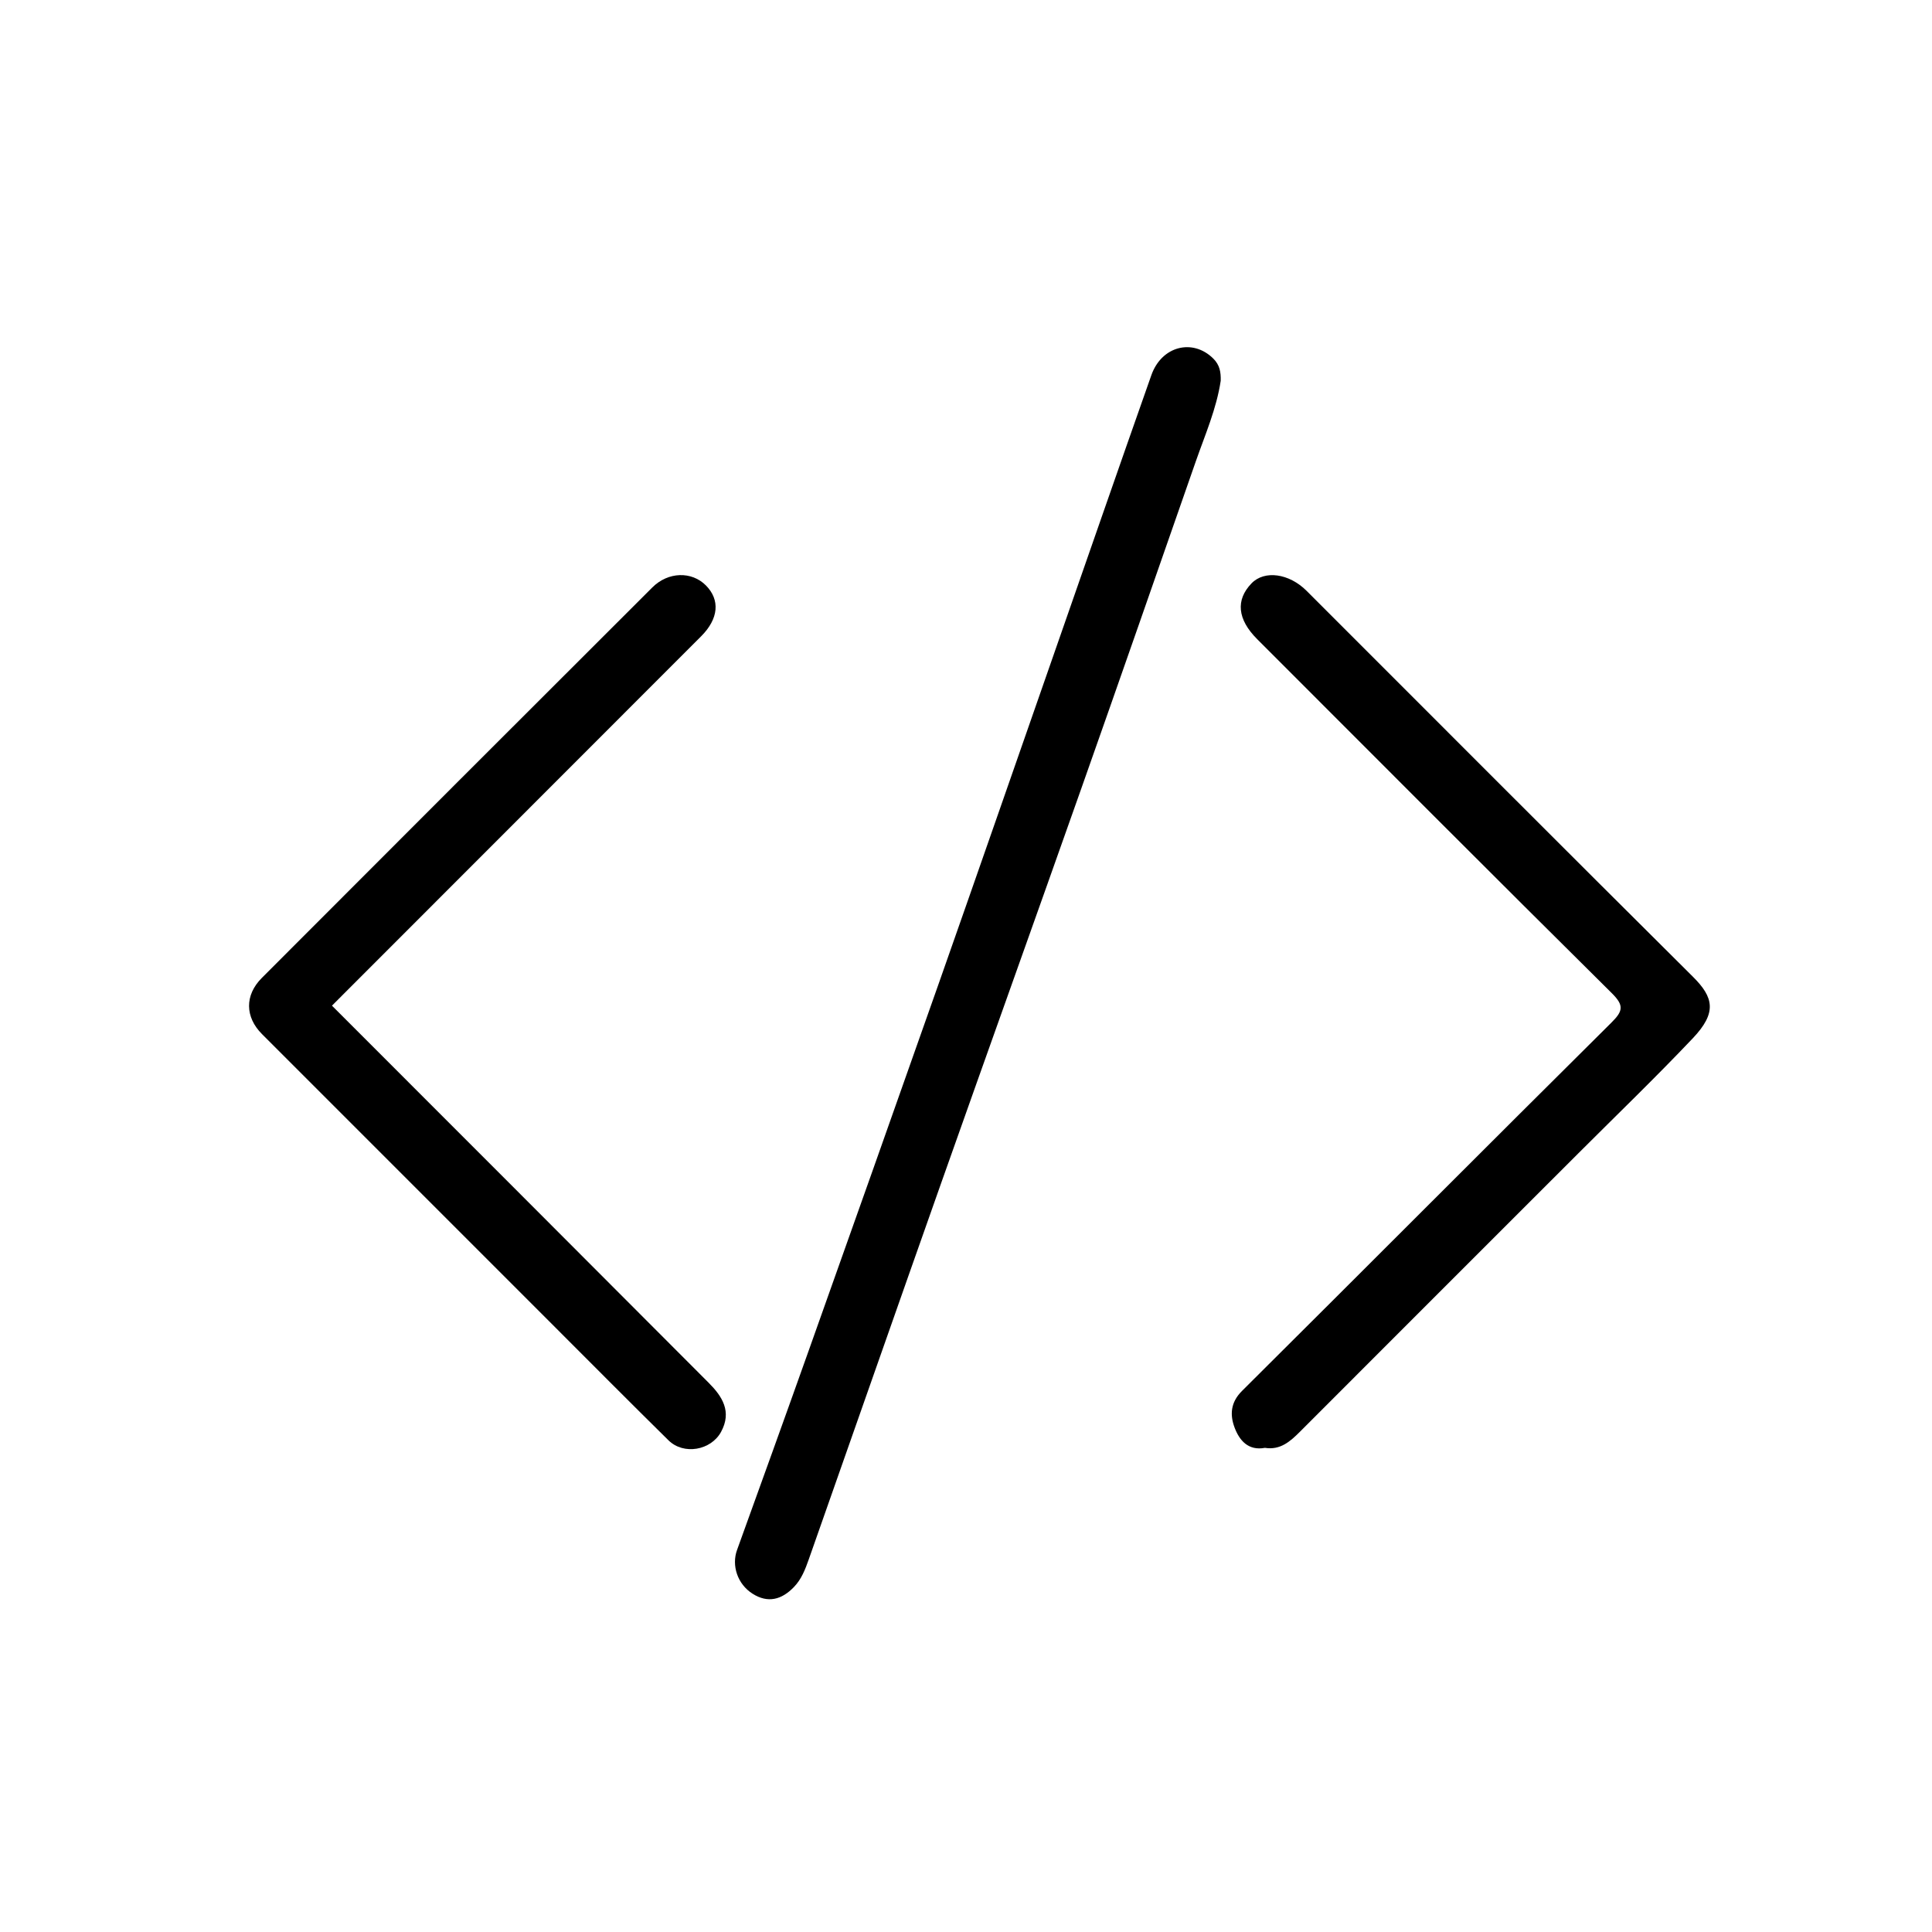 <?xml version="1.0" encoding="utf-8"?>
<!-- Generator: Adobe Illustrator 27.1.1, SVG Export Plug-In . SVG Version: 6.00 Build 0)  -->
<svg version="1.1" xmlns="http://www.w3.org/2000/svg" xmlns:xlink="http://www.w3.org/1999/xlink" x="0px" y="0px"
	 viewBox="0 0 1920 1920" style="enable-background:new 0 0 1920 1920;" xml:space="preserve">
<g id="Capa_1">
</g>
<g id="Capa_2">
	<path d="M1213.14,378.34c-4.17,27.88-15.53,53.66-24.73,80.05c-37.75,108.29-75.46,216.59-113.65,324.72
		c-46.19,130.77-93.01,261.31-139.25,392.06c-44.12,124.77-87.82,249.68-131.77,374.51c-3.49,9.92-7.22,19.73-14.82,27.58
		c-12.13,12.52-25.75,16.24-41.02,6.56c-15.06-9.55-21.02-28.05-15.45-43.45c23.74-65.73,47.5-131.45,70.91-197.3
		c43.31-121.8,86.57-243.62,129.5-365.55c38.17-108.42,75.89-217.01,113.79-325.53c32.5-93.07,64.77-186.22,97.56-279.18
		c10.23-29.01,41.1-36.63,61.44-16.56C1212.3,362.8,1213.31,369.89,1213.14,378.34z"/>
	<path d="M1257.06,1438.85c-16.62,3.11-25.41-7.48-30.18-20.24c-4.71-12.59-4.03-24.94,7.44-36.35
		c122.52-121.8,244.39-244.25,367.02-365.94c11.57-11.48,12.86-17.03,0.47-29.3c-117.94-116.84-235.1-234.46-352.47-351.86
		c-19.65-19.66-21.56-38.96-5.54-55.47c12.85-13.25,37.25-9.96,54.74,7.54c127.91,127.87,255.6,255.95,383.87,383.45
		c20.63,20.51,24.07,35.62-0.09,61.11c-37.13,39.17-76.05,76.64-114.23,114.81c-92.11,92.09-184.27,184.14-276.3,276.32
		C1282.06,1432.67,1272.17,1441.3,1257.06,1438.85z"/>
	<path d="M329.9,999.41c125.42,125.5,250.03,250.04,374.41,374.82c13.39,13.43,23.29,28.55,12.25,48.8
		c-10.01,18.34-37.1,23.25-52.26,8.31c-37.5-36.95-74.6-74.3-111.82-111.53c-97.38-97.37-194.73-194.76-292.1-292.14
		c-16.86-16.86-17.4-38.56-0.16-55.84C389.43,842.36,518.8,713.04,648.26,583.8c15.77-15.75,39.16-16.23,53.25-2.02
		c14.26,14.39,12.72,33.08-4.7,50.52C574.69,754.56,452.5,876.76,329.9,999.41z"/>
</g>
</svg>
